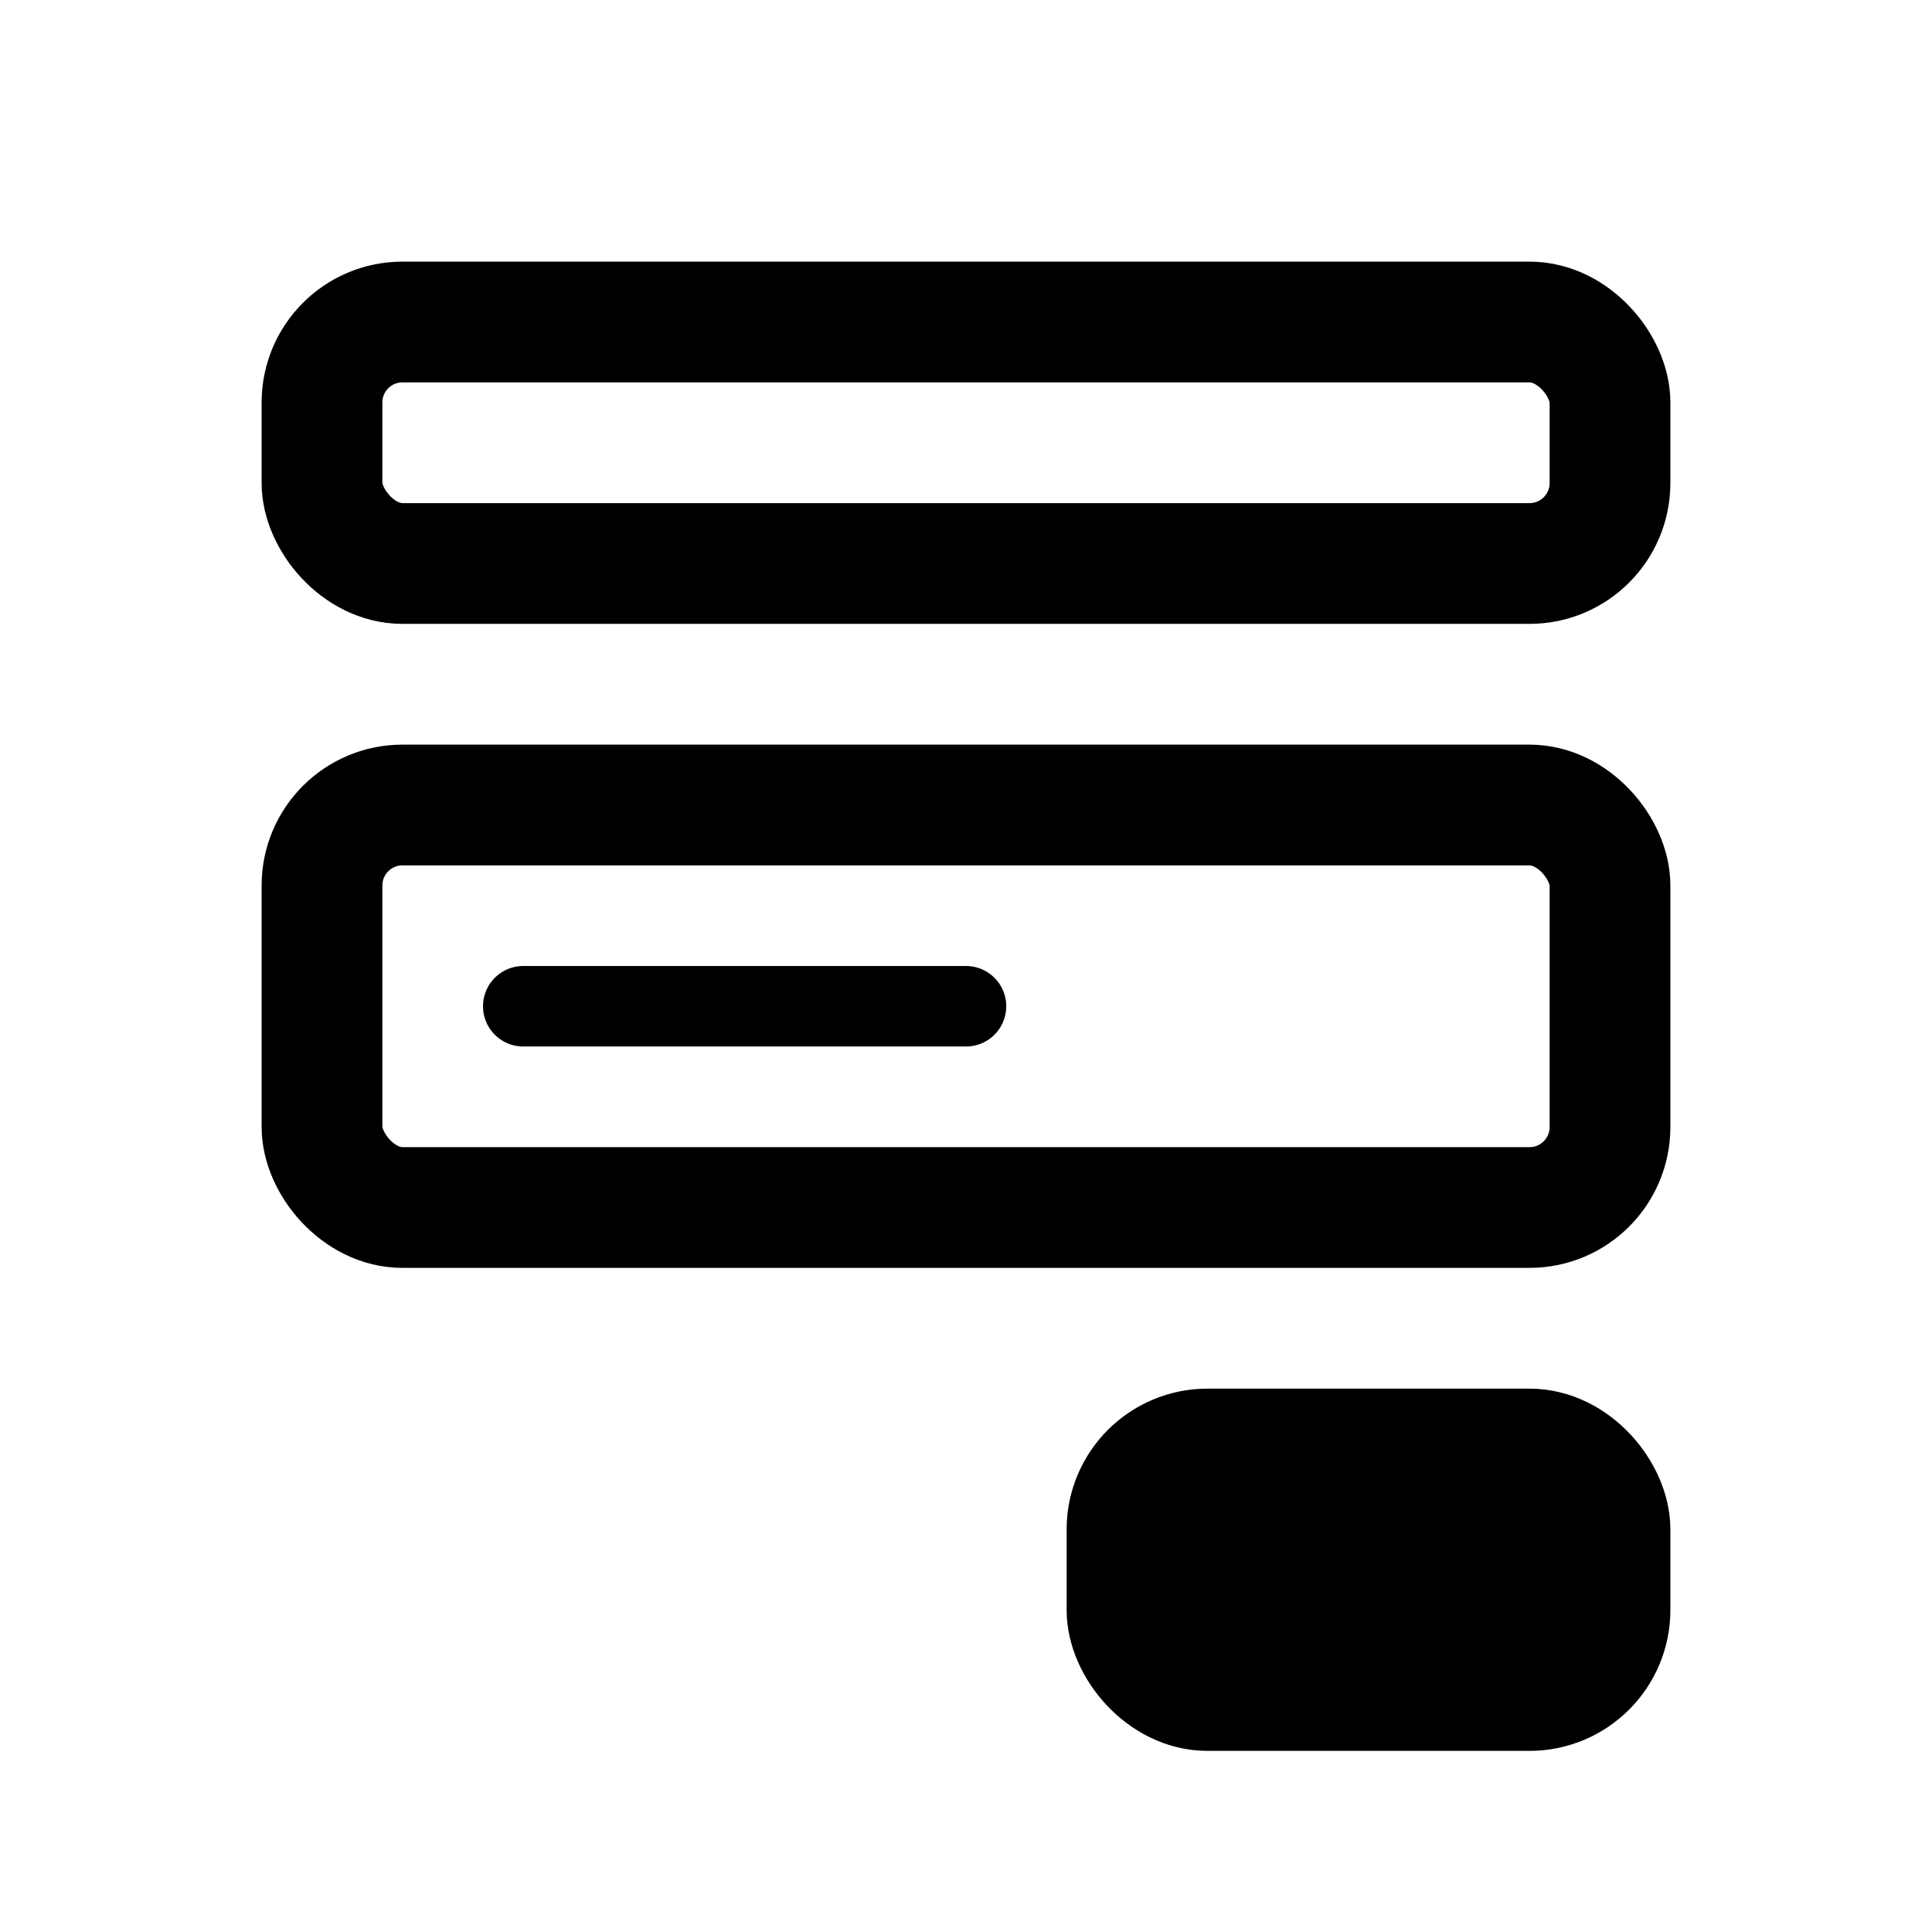 <svg width="24" height="24" viewBox="0 0 24 24" fill="none" xmlns="http://www.w3.org/2000/svg">
<rect x="4" y="4" width="16" height="3" rx="1" stroke="black" stroke-width="1.5" stroke-linejoin="round"/>
<rect x="4" y="10" width="16" height="5" rx="1" stroke="black" stroke-width="1.5" stroke-linejoin="round"/>
<rect x="14" y="18" width="6" height="3" rx="1" fill="black" stroke="black" stroke-width="1.5" stroke-linejoin="round"/>
<path d="M6.5 12.5H12" stroke="black" stroke-linecap="round"/>
</svg>

